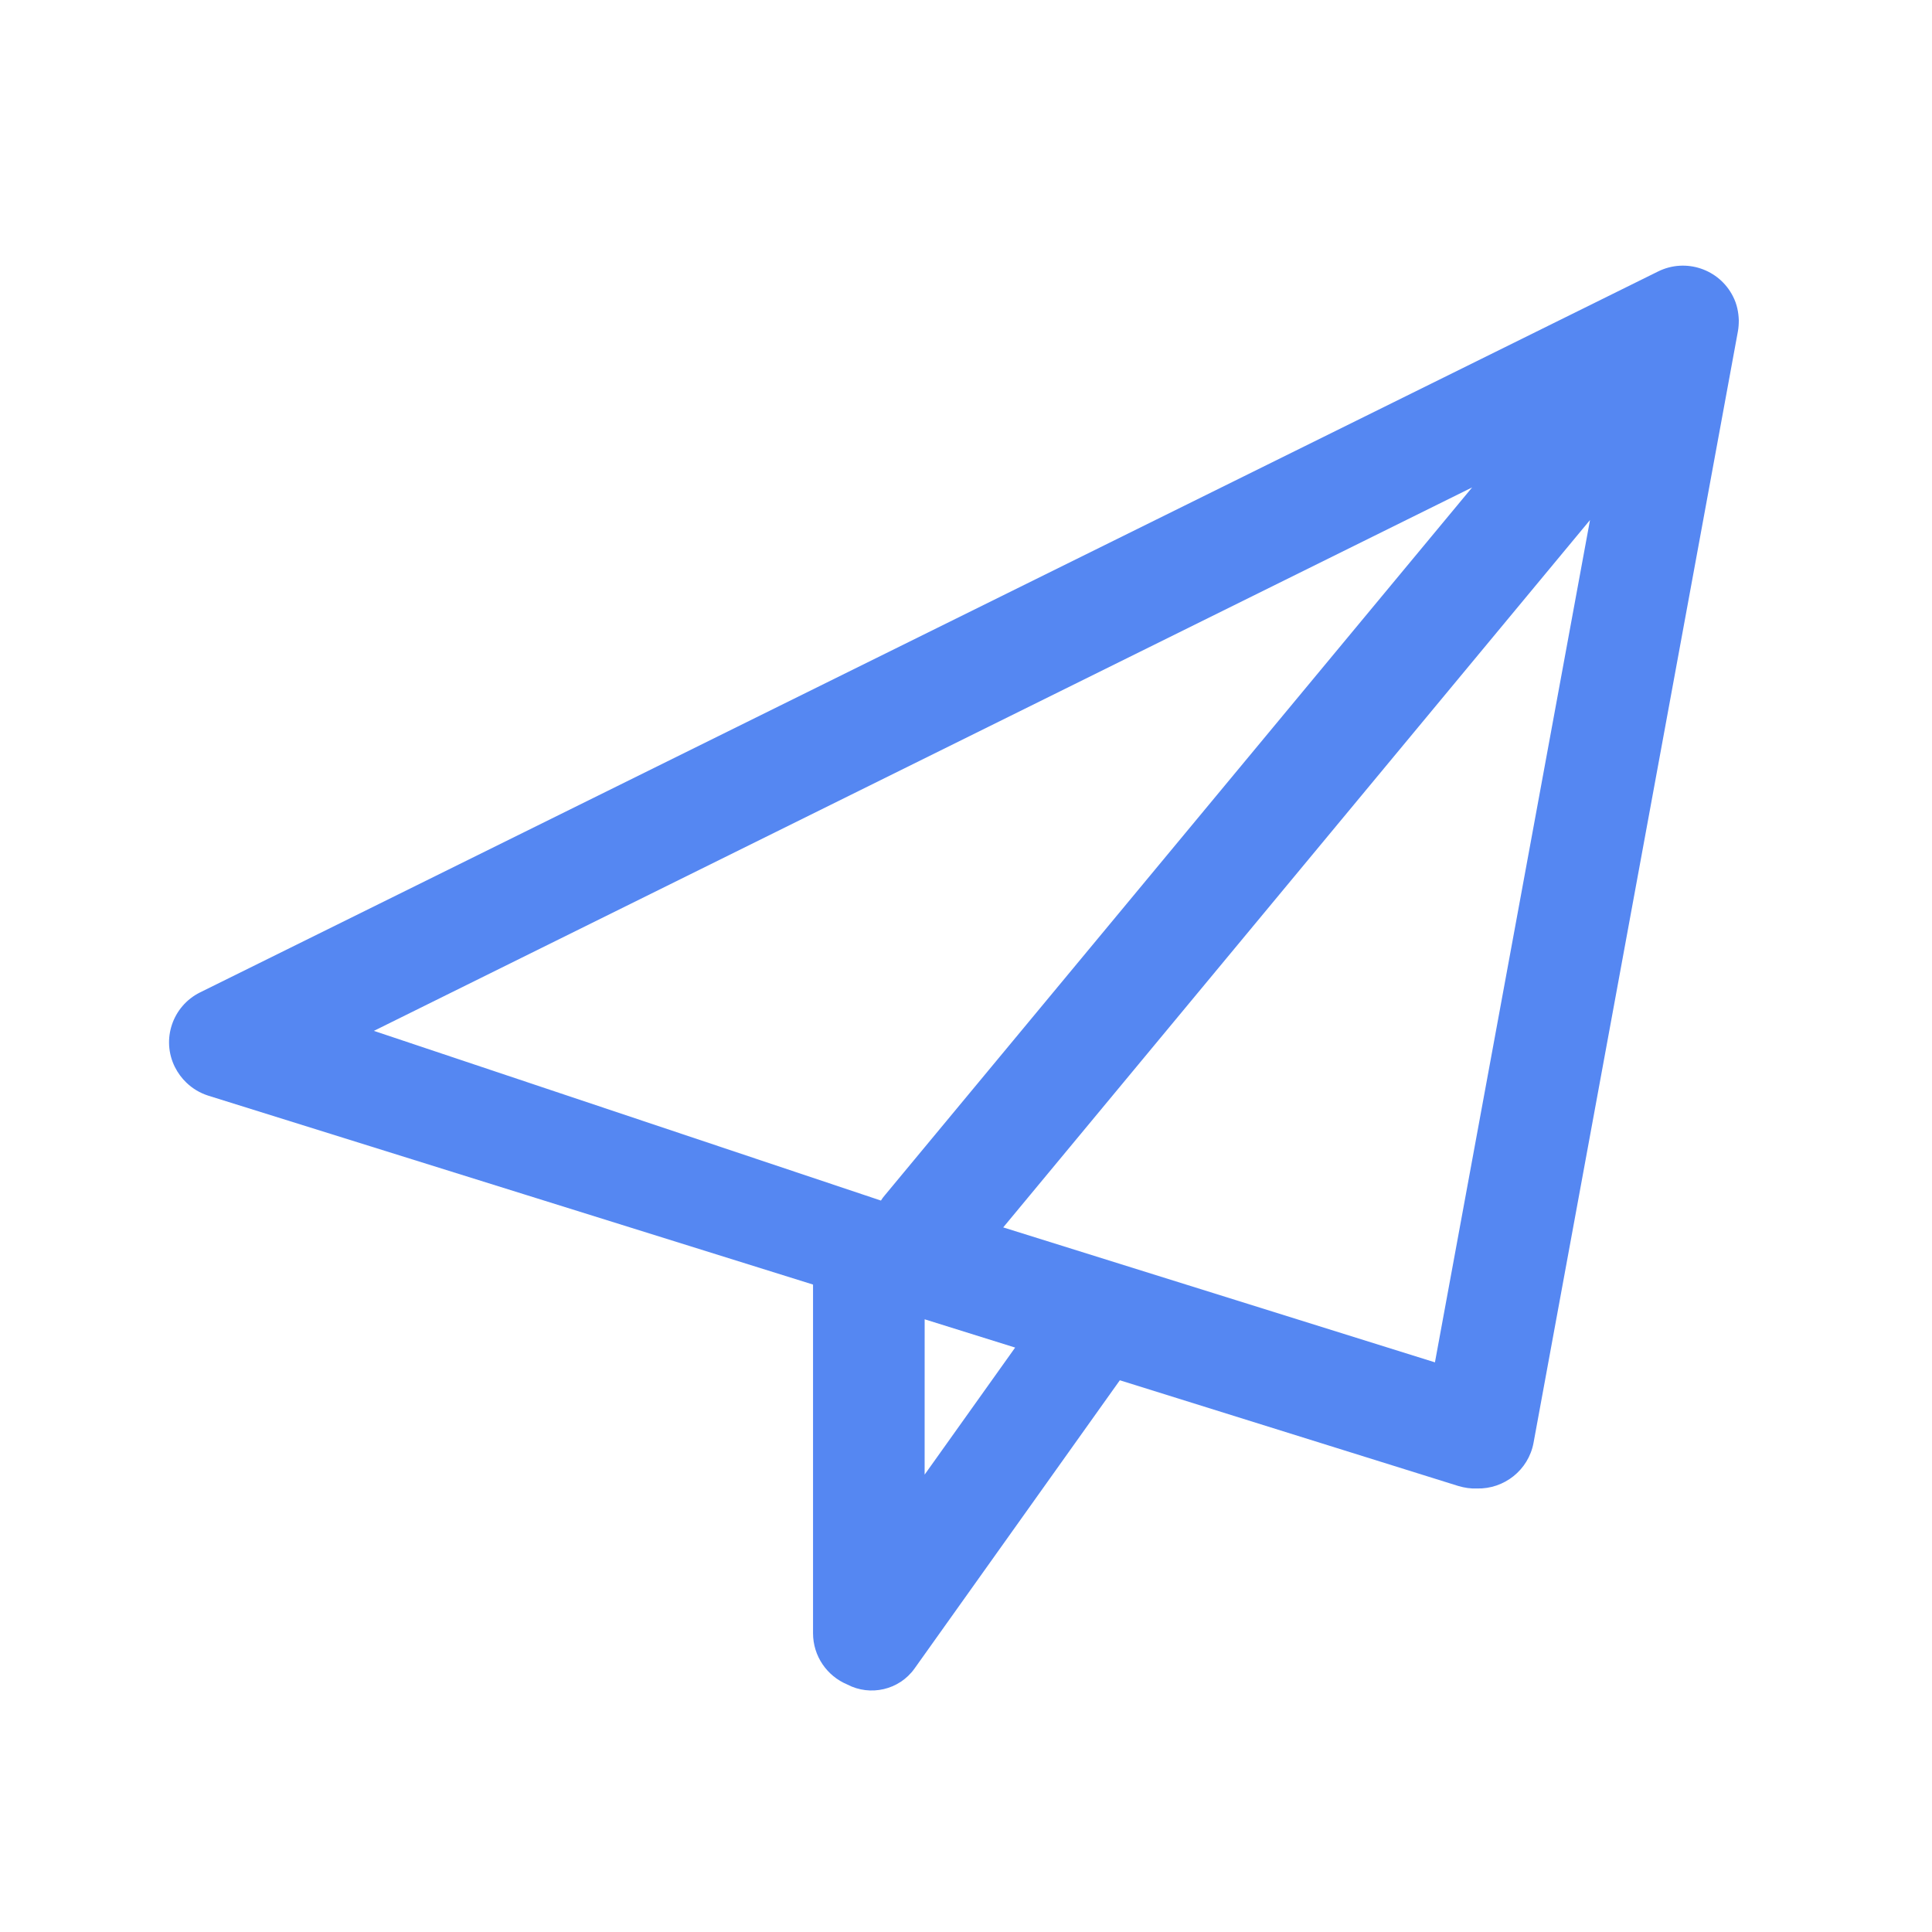 <svg width="80px" height="80px" viewBox="0 0 80 80" version="1.1" xmlns="http://www.w3.org/2000/svg" xmlns:xlink="http://www.w3.org/1999/xlink">
    <g id="final" stroke="none" stroke-width="1" fill="none" fill-rule="evenodd">
        <g id="pc端1440" transform="translate(-1057, -2552)">
            <g id="编组-6" transform="translate(1057, 2552)">
                <rect id="矩形备份-10" x="0" y="0" width="80" height="80"></rect>
                <path d="M68.66,11.24 C69.806,10.674 71.192,11.144 71.76,12.275 C71.924,12.591 71.99,12.936 72,13.263 C72,13.415 71.99,13.579 71.961,13.731 C69.041,29.61 66.852,41.519 65.392,49.458 C64.971,51.745 64.341,55.174 63.5,59.747 C63.288,60.879 62.277,61.664 61.16,61.635 C60.9,61.646 60.641,61.607 60.381,61.53 L60.381,61.53 L46.37,57.154 L37.868,69.091 C37.232,69.983 36.033,70.25 35.083,69.751 C34.25,69.403 33.666,68.585 33.666,67.626 L33.666,67.626 L33.666,53.191 L8.627,45.37 C8.271,45.256 7.973,45.073 7.722,44.834 C7.53,44.651 7.366,44.431 7.241,44.182 C6.673,43.042 7.144,41.661 8.281,41.095 L8.281,41.095 Z M38.288,54.629 L38.287,61.061 L42.035,55.8 L38.288,54.629 Z M65.839,21.533 L41.541,50.824 L59.418,56.412 L65.839,21.533 Z M60.958,20.183 L15.482,42.686 L36.478,49.713 L36.551,49.603 L36.551,49.603 L36.632,49.502 L60.958,20.183 Z" id="形状结合" fill="#5587F2"></path>
            </g>
        </g>
    </g>
</svg>